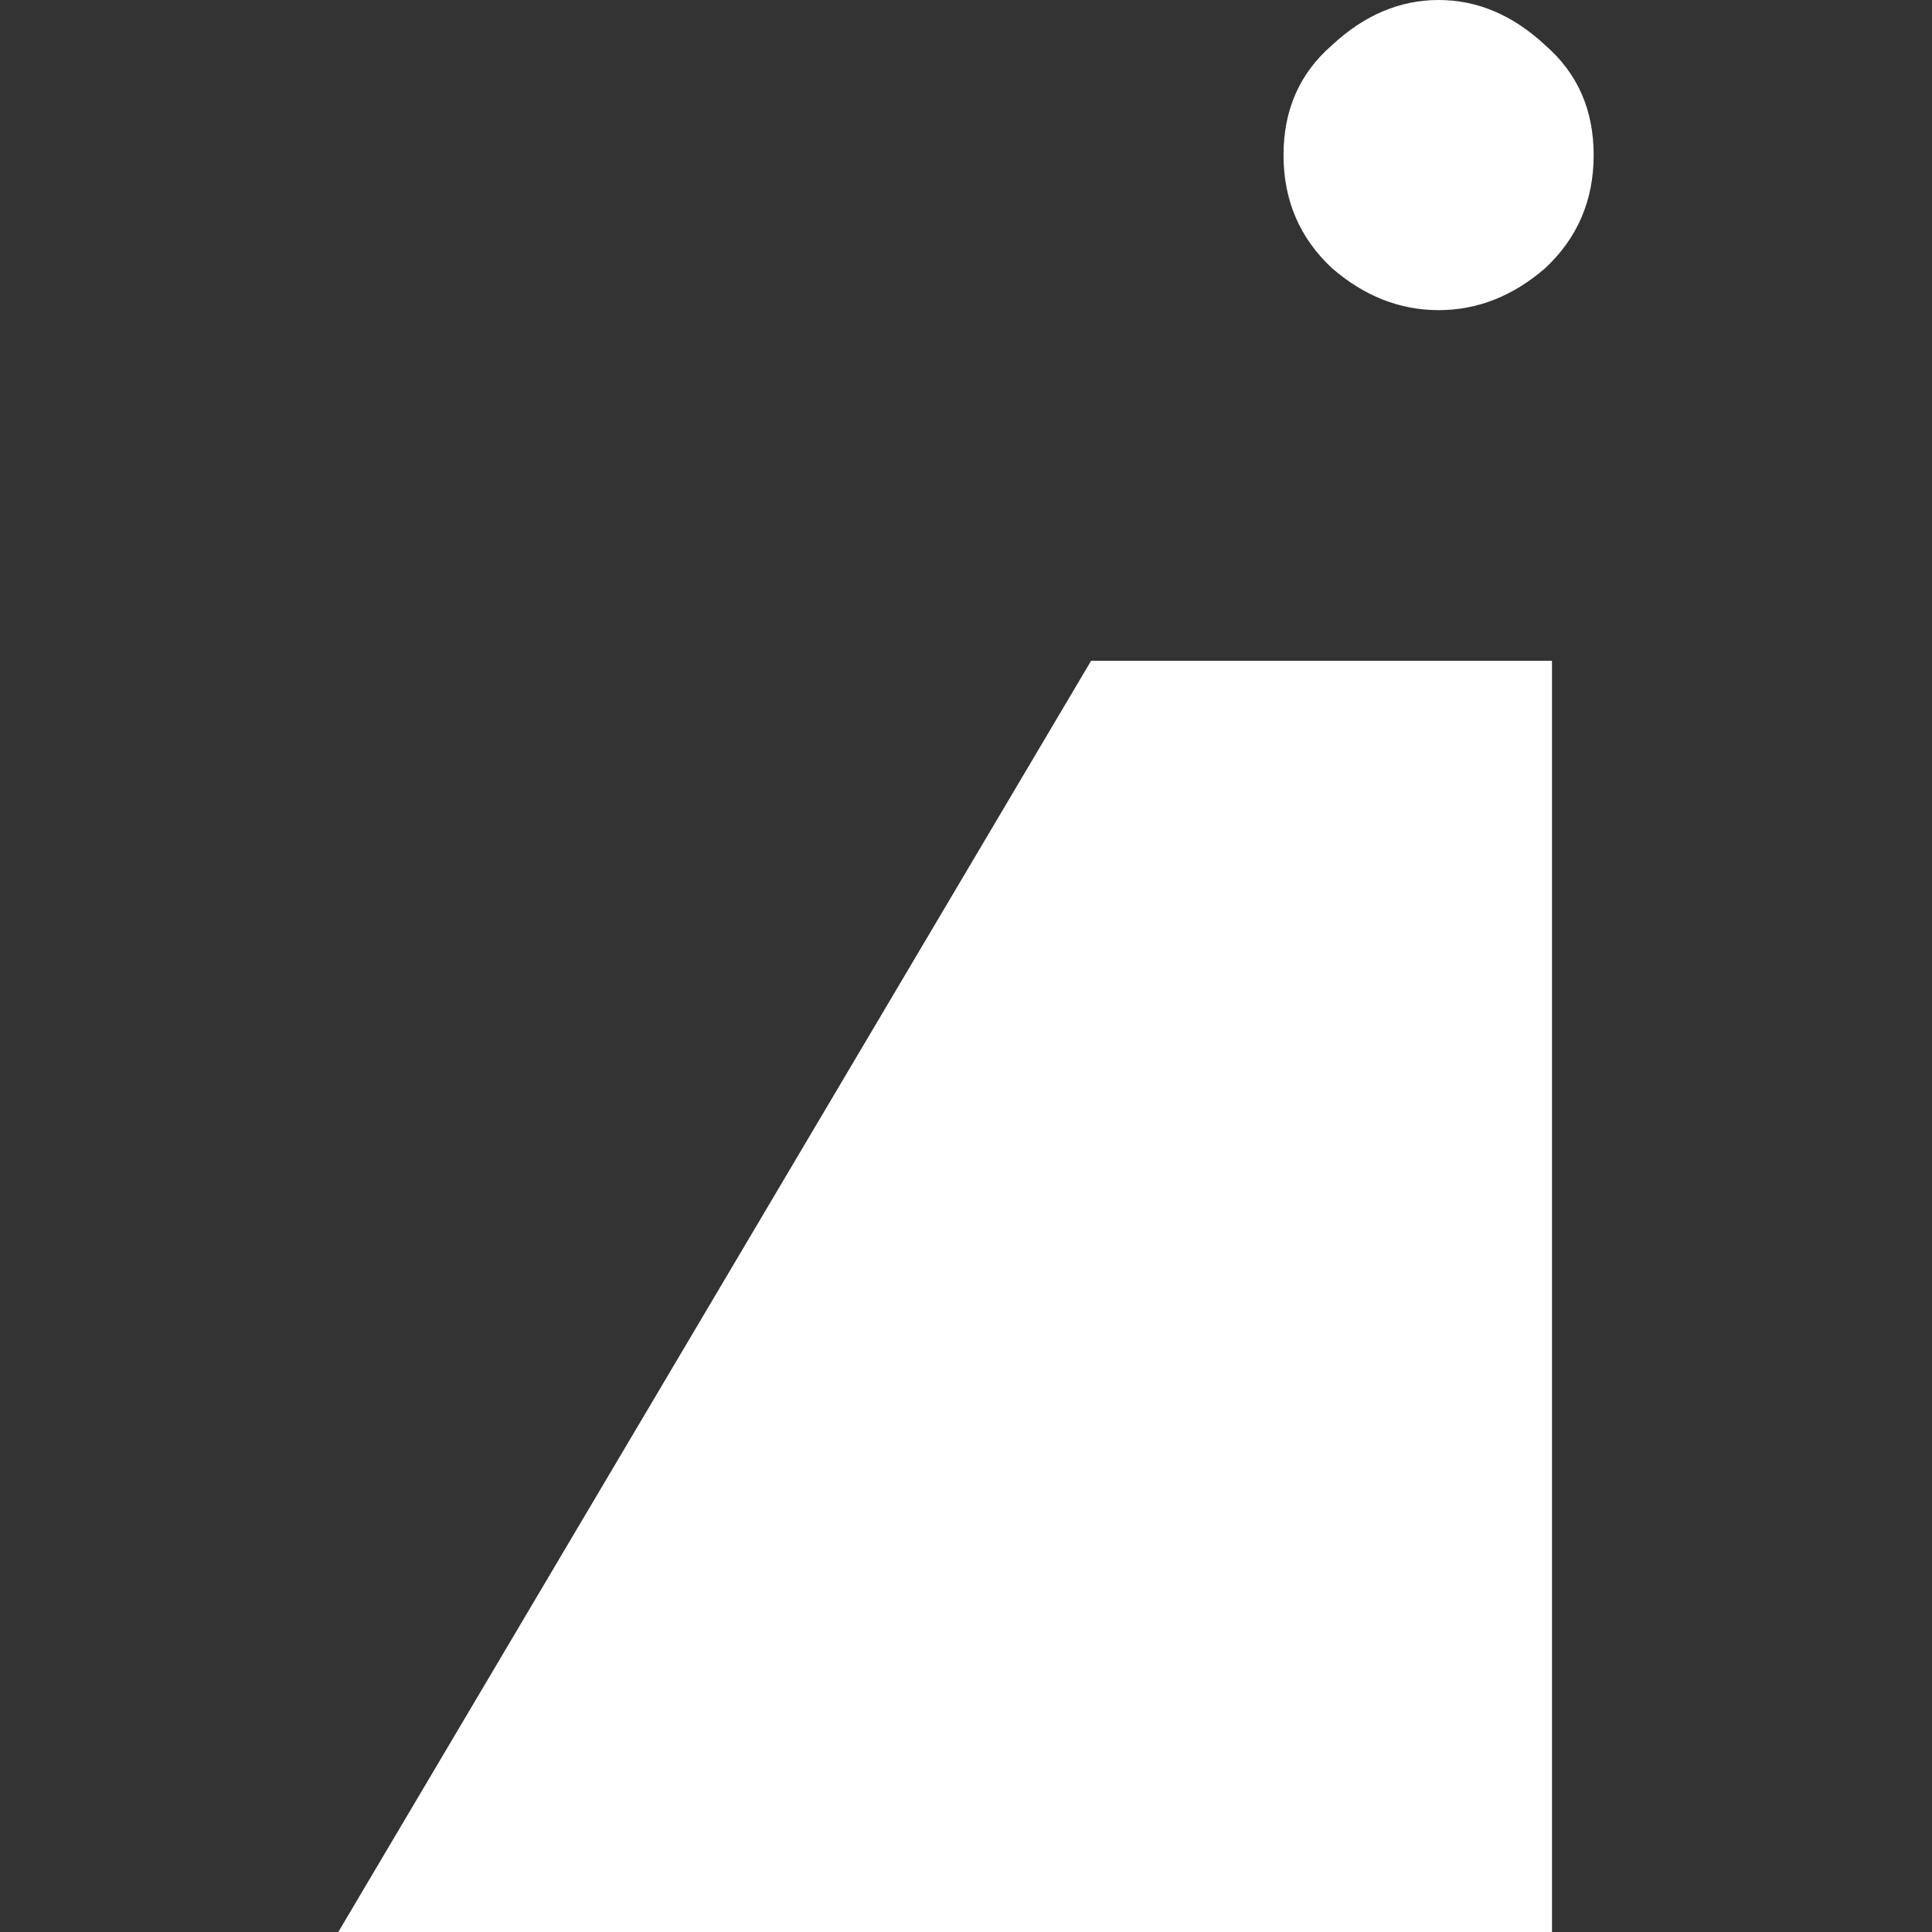 <svg width="40" height="40" viewBox="0 0 40 40" fill="none" xmlns="http://www.w3.org/2000/svg">
<rect x="0" y="0" width="40" height="40" fill="#333333" stroke="none"/>
<path fill-rule="evenodd" clip-rule="evenodd" d="M31.992 5.552C32.661 4.927 32.995 4.147 32.995 3.211C32.995 2.274 32.661 1.516 31.992 0.936C31.323 0.312 30.587 0 29.785 0C28.982 0 28.246 0.312 27.577 0.936C26.908 1.516 26.574 2.274 26.574 3.211C26.574 4.147 26.908 4.927 27.577 5.552C28.246 6.131 28.982 6.421 29.785 6.421C30.587 6.421 31.323 6.131 31.992 5.552ZM32.132 13.681H22.59L7.004 40H32.132V13.681Z" fill="white"/>
</svg>

